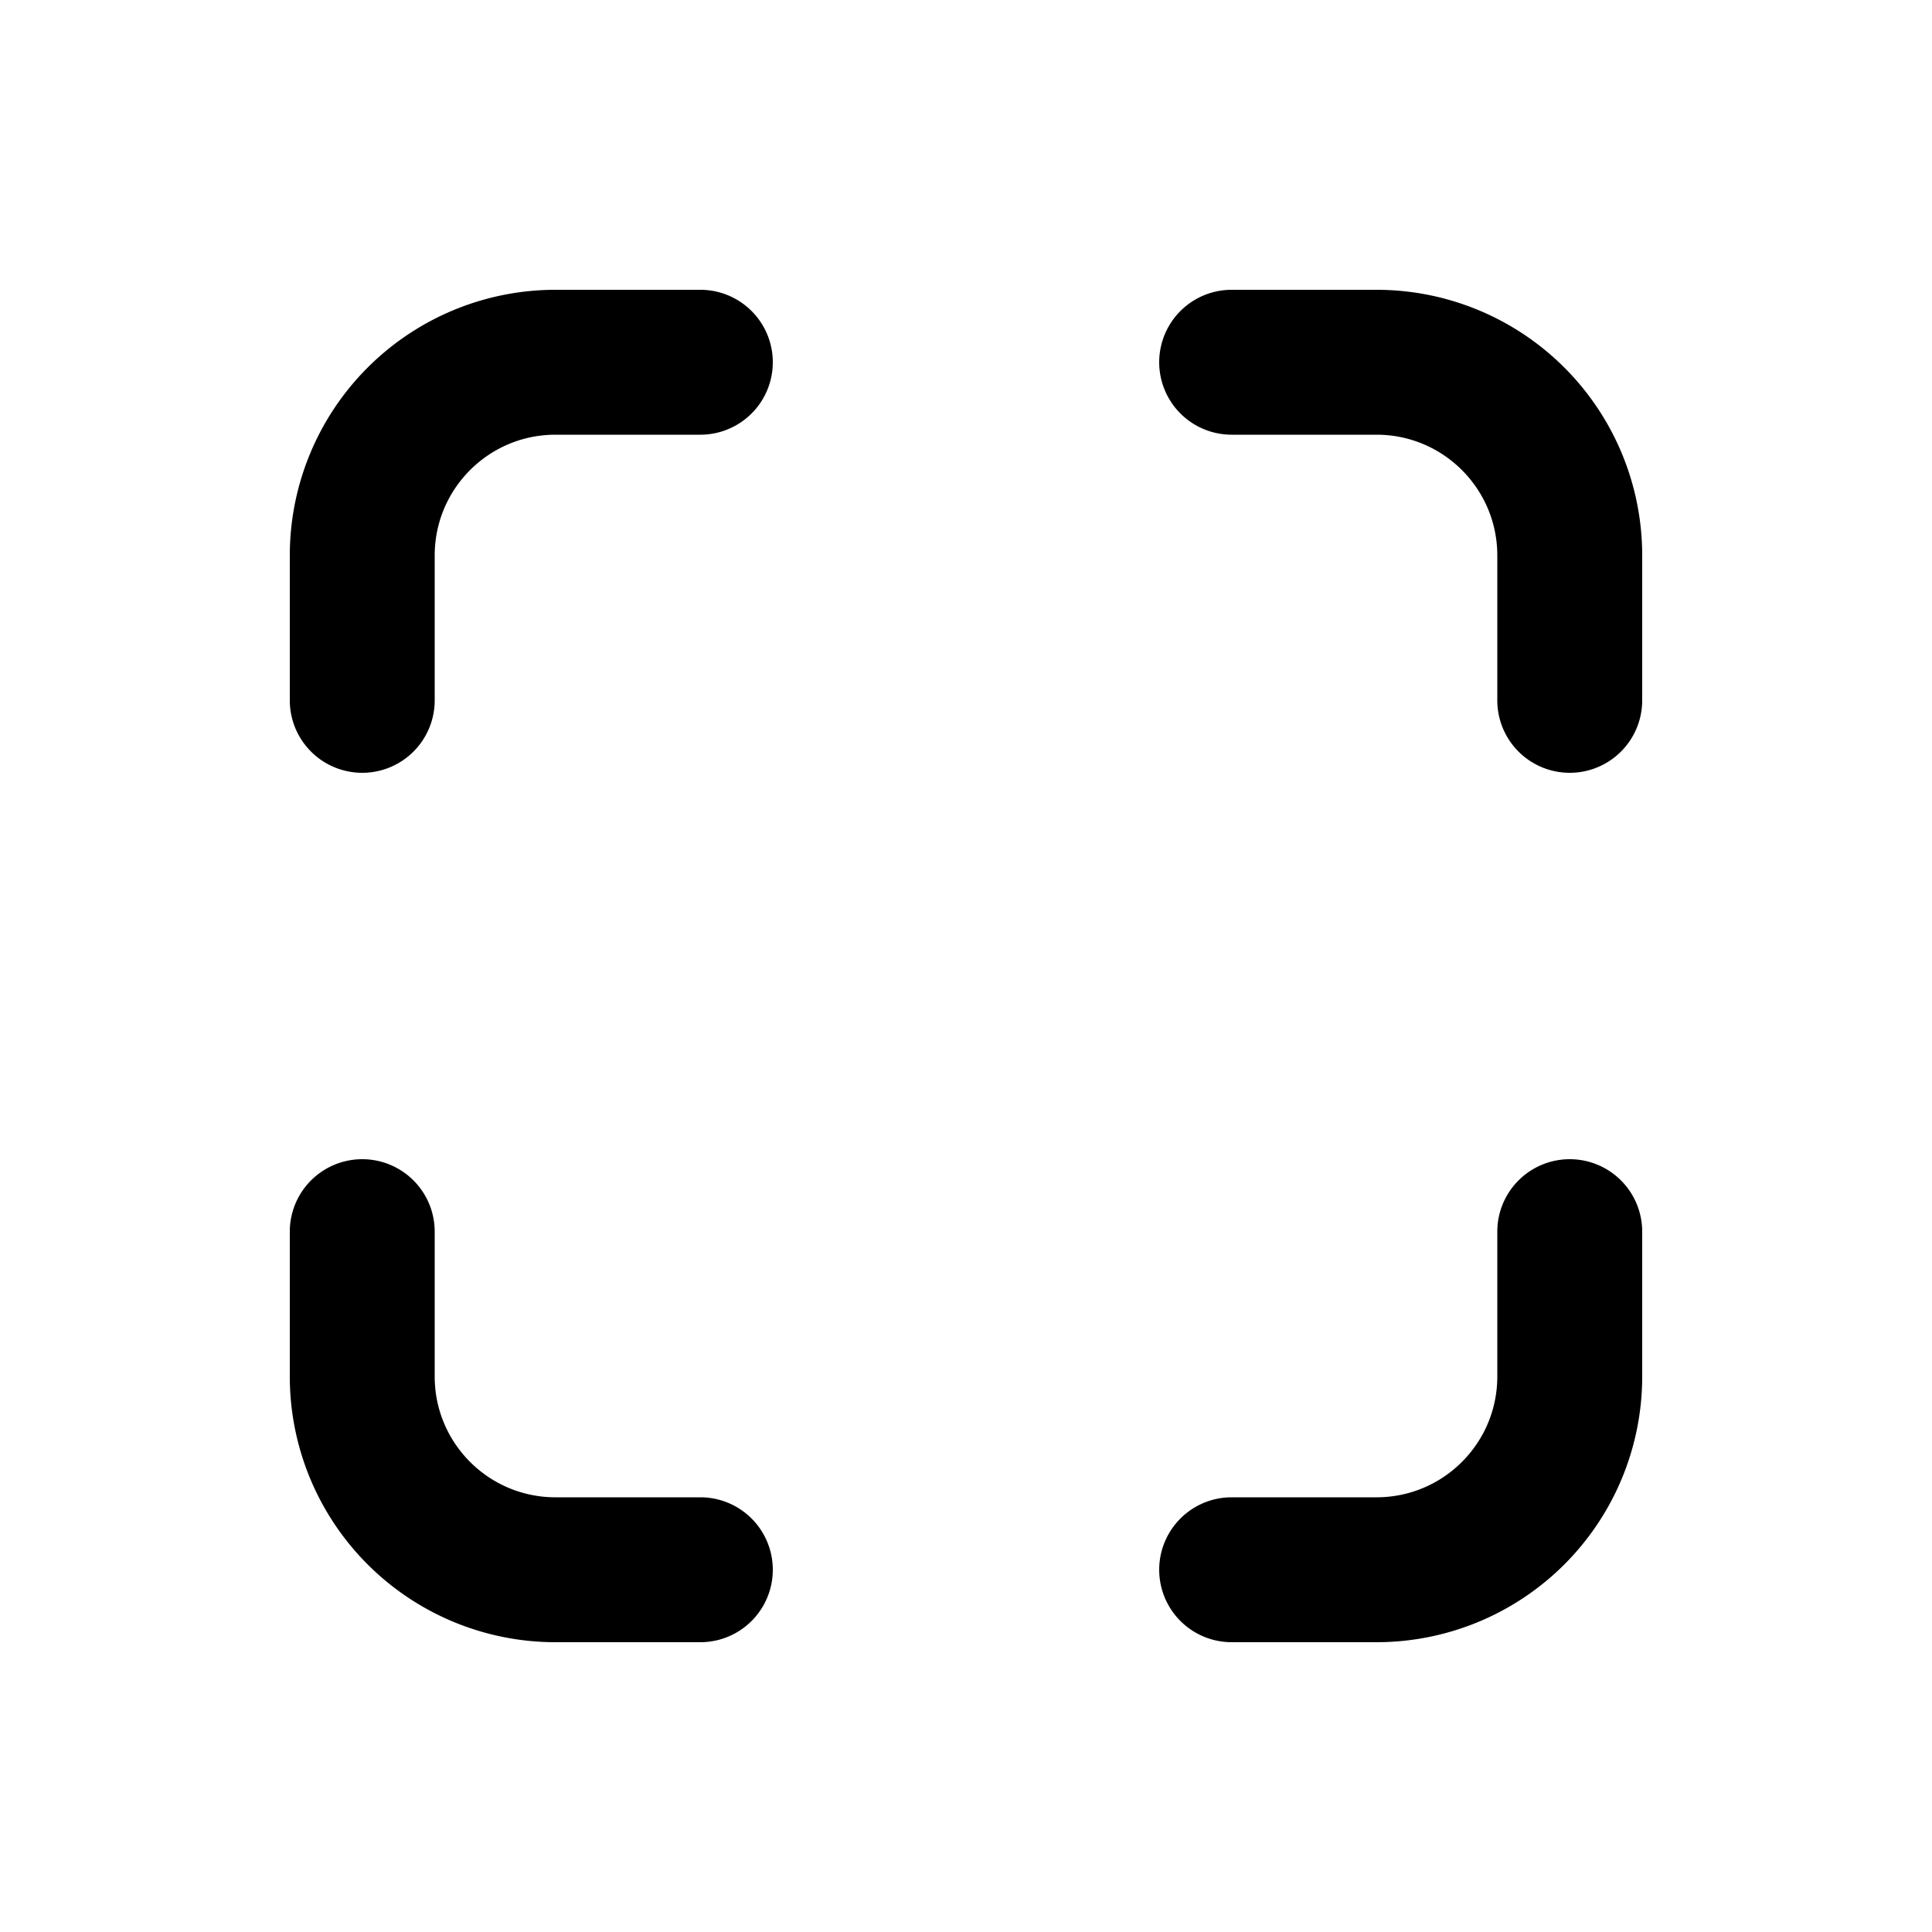 <svg viewBox="0 0 20 20" fill="none" xmlns="http://www.w3.org/2000/svg"><path fill-rule="evenodd" clip-rule="evenodd" d="M5.75 4.5c-.69 0-1.25.56-1.25 1.25v1.5a.75.75 0 0 1-1.5 0v-1.5a2.75 2.75 0 0 1 2.75-2.75h1.5a.75.75 0 0 1 0 1.5h-1.5Z" fill="#000"/><path fill-rule="evenodd" clip-rule="evenodd" d="M15.5 5.75c0-.69-.56-1.25-1.25-1.25h-1.5a.75.75 0 0 1 0-1.5h1.5a2.75 2.75 0 0 1 2.75 2.75v1.5a.75.75 0 0 1-1.5 0v-1.5Z" fill="#000"/><path fill-rule="evenodd" clip-rule="evenodd" d="M14.25 15.5c.69 0 1.25-.56 1.25-1.25v-1.5a.75.75 0 0 1 1.5 0v1.5a2.75 2.75 0 0 1-2.75 2.75h-1.5a.75.75 0 0 1 0-1.5h1.5Z" fill="#000"/><path fill-rule="evenodd" clip-rule="evenodd" d="M4.5 14.25c0 .69.56 1.25 1.25 1.25h1.5a.75.75 0 0 1 0 1.5h-1.5a2.75 2.75 0 0 1-2.75-2.75v-1.5a.75.75 0 0 1 1.5 0v1.5Z" fill="#000"/></svg>